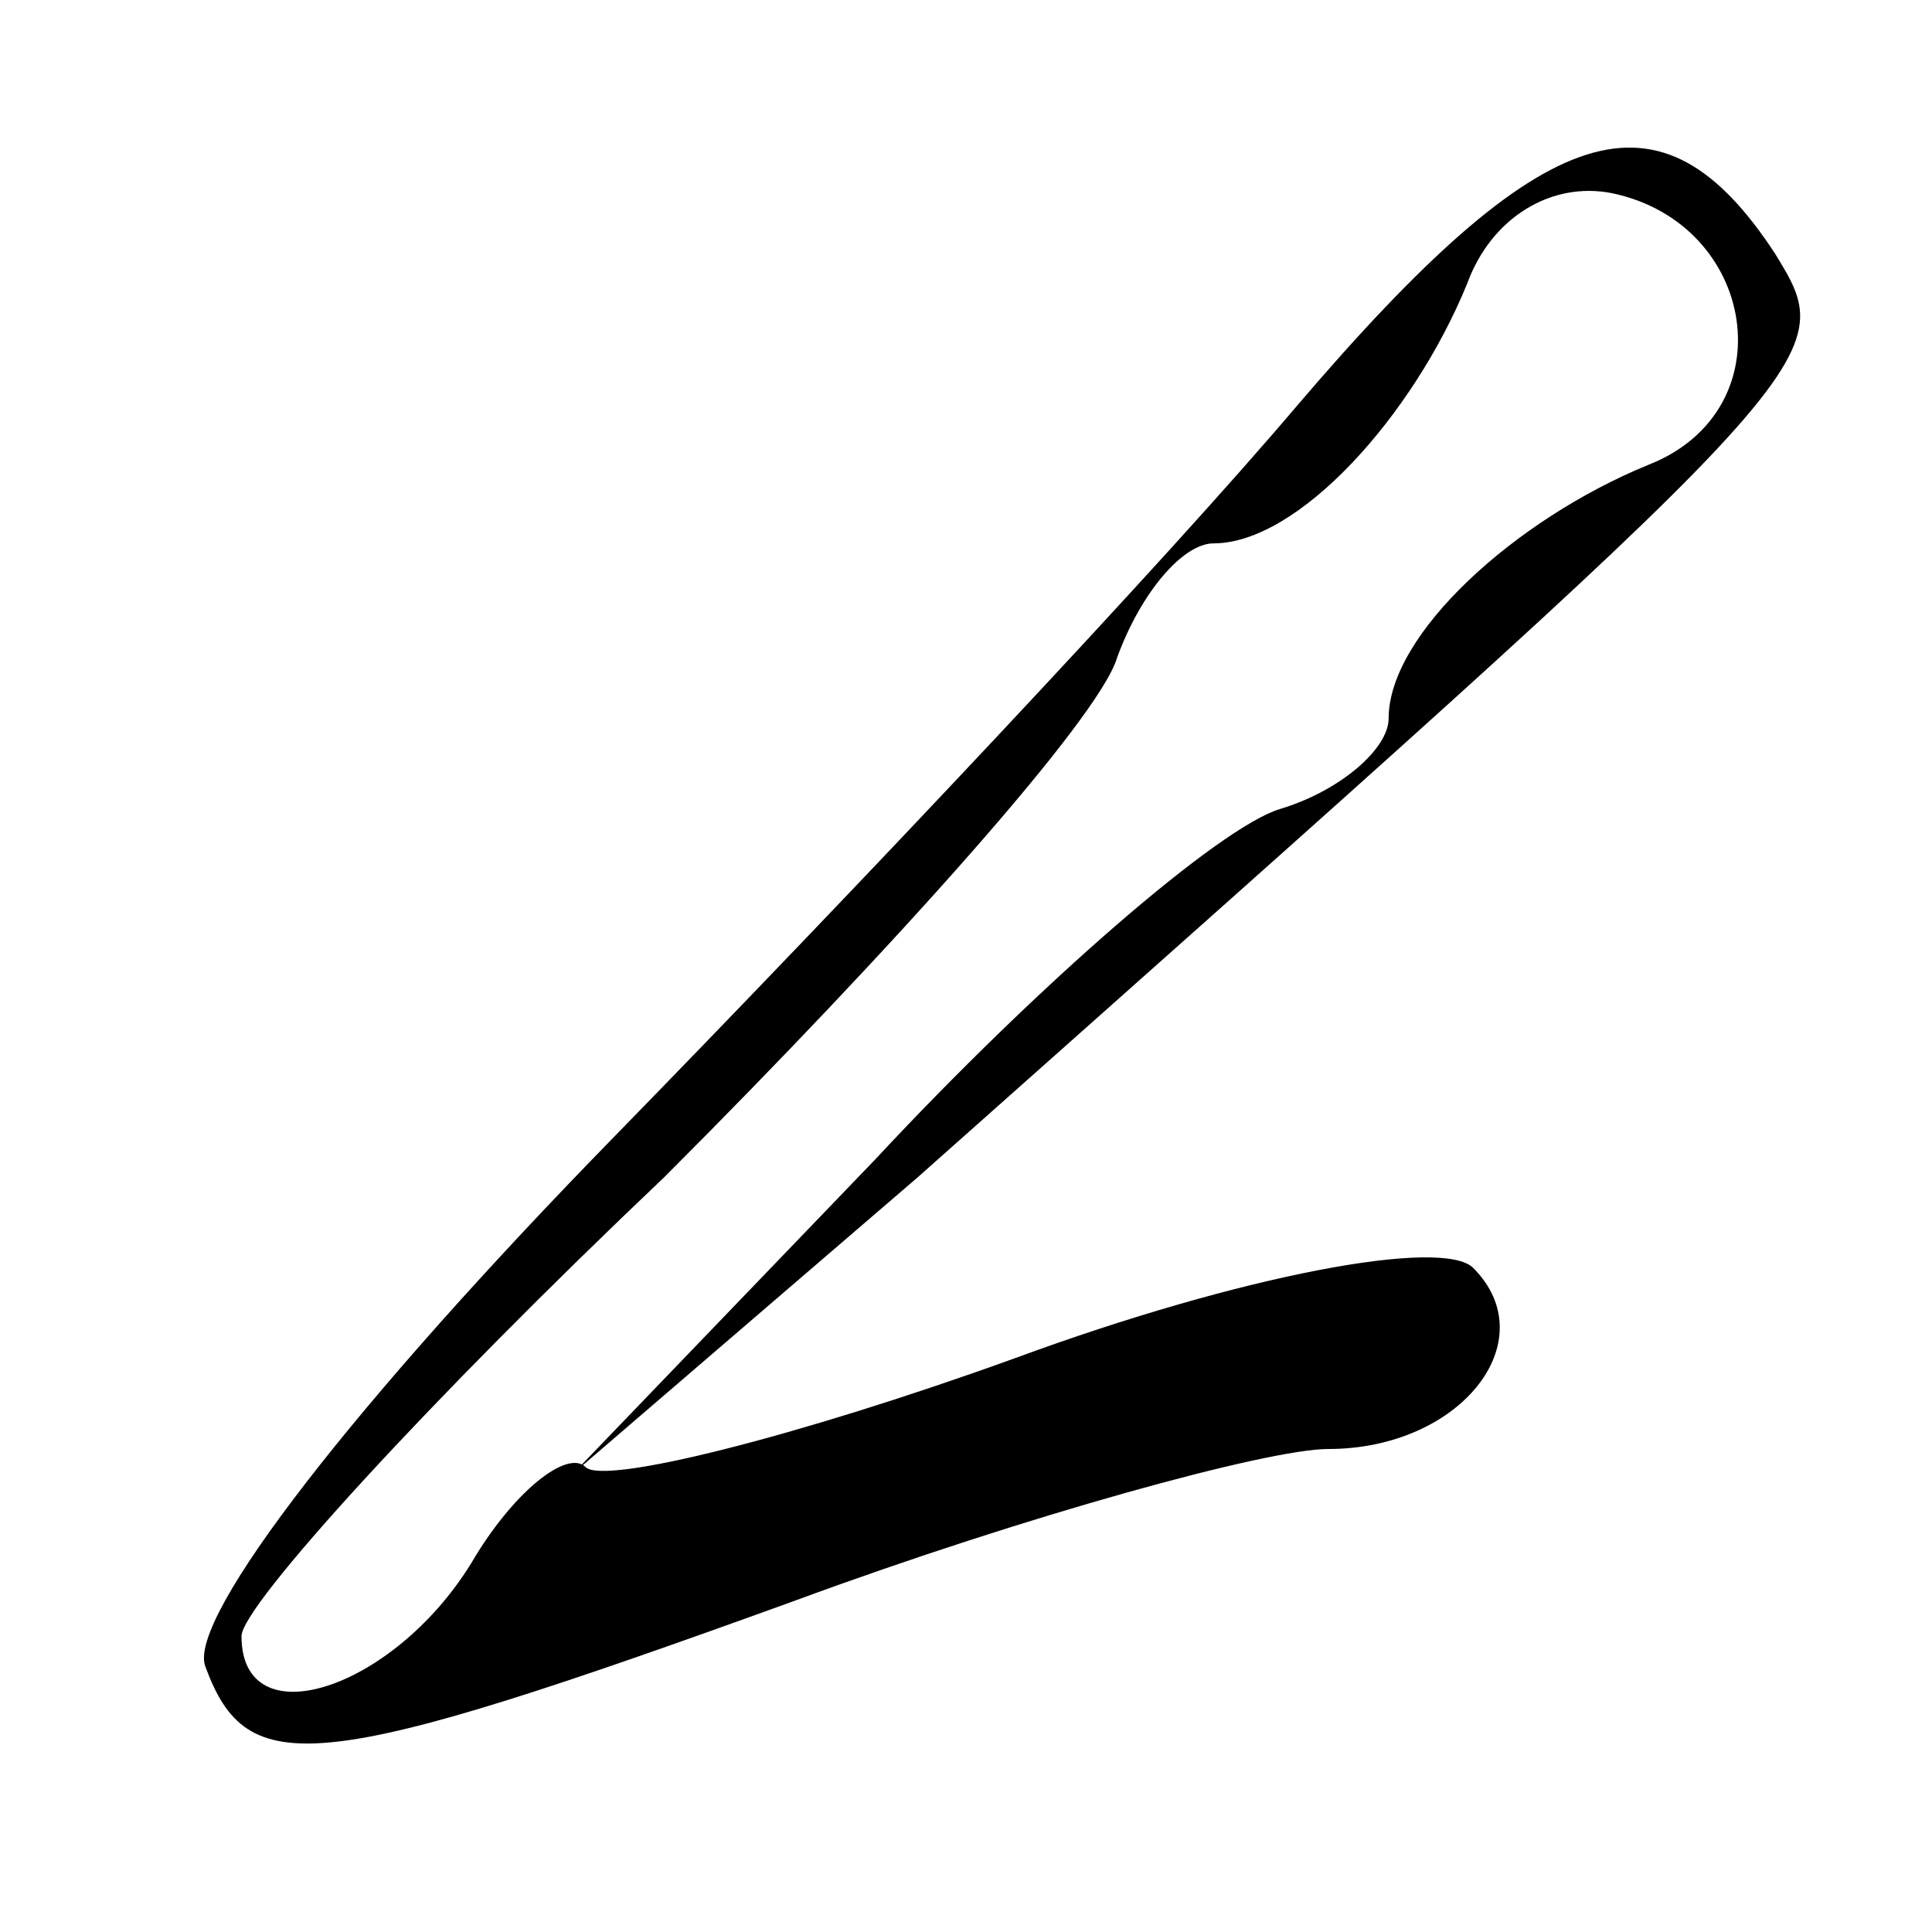 <?xml version="1.0" standalone="no"?>
<!DOCTYPE svg PUBLIC "-//W3C//DTD SVG 20010904//EN"
 "http://www.w3.org/TR/2001/REC-SVG-20010904/DTD/svg10.dtd">
<svg version="1.0" xmlns="http://www.w3.org/2000/svg"
 width="32pt" height="32pt" viewBox="0 0 32 32"
 preserveAspectRatio="xMidYMid meet">
<g transform="translate(0,32) scale(0.1,-0.1)"
fill="#000000" stroke="none">
<path fill="#000000" stroke="none" d="M215 253 c-22 -26 -73 -80 -113 -121
-43 -44 -71 -80 -68 -88 7 -19 18 -18 98 11 38 14 78 25 88 25 22 0 36 18 24
30 -5 5 -38 -1 -76 -15 -36 -13 -68 -21 -71 -18 -3 3 -12 -4 -19 -16 -13 -21
-38 -29 -38 -12 0 5 31 39 70 76 38 38 72 76 75 86 4 11 11 19 16 19 14 0 33
21 42 43 4 11 14 17 24 15 24 -5 29 -36 6 -45 -22 -9 -43 -28 -43 -42 0 -5 -8
-12 -18 -15 -10 -3 -40 -29 -67 -58 l-50 -52 57 49 c153 136 153 135 142 153
-19 29 -38 23 -79 -25z"/>
</g>
</svg>
